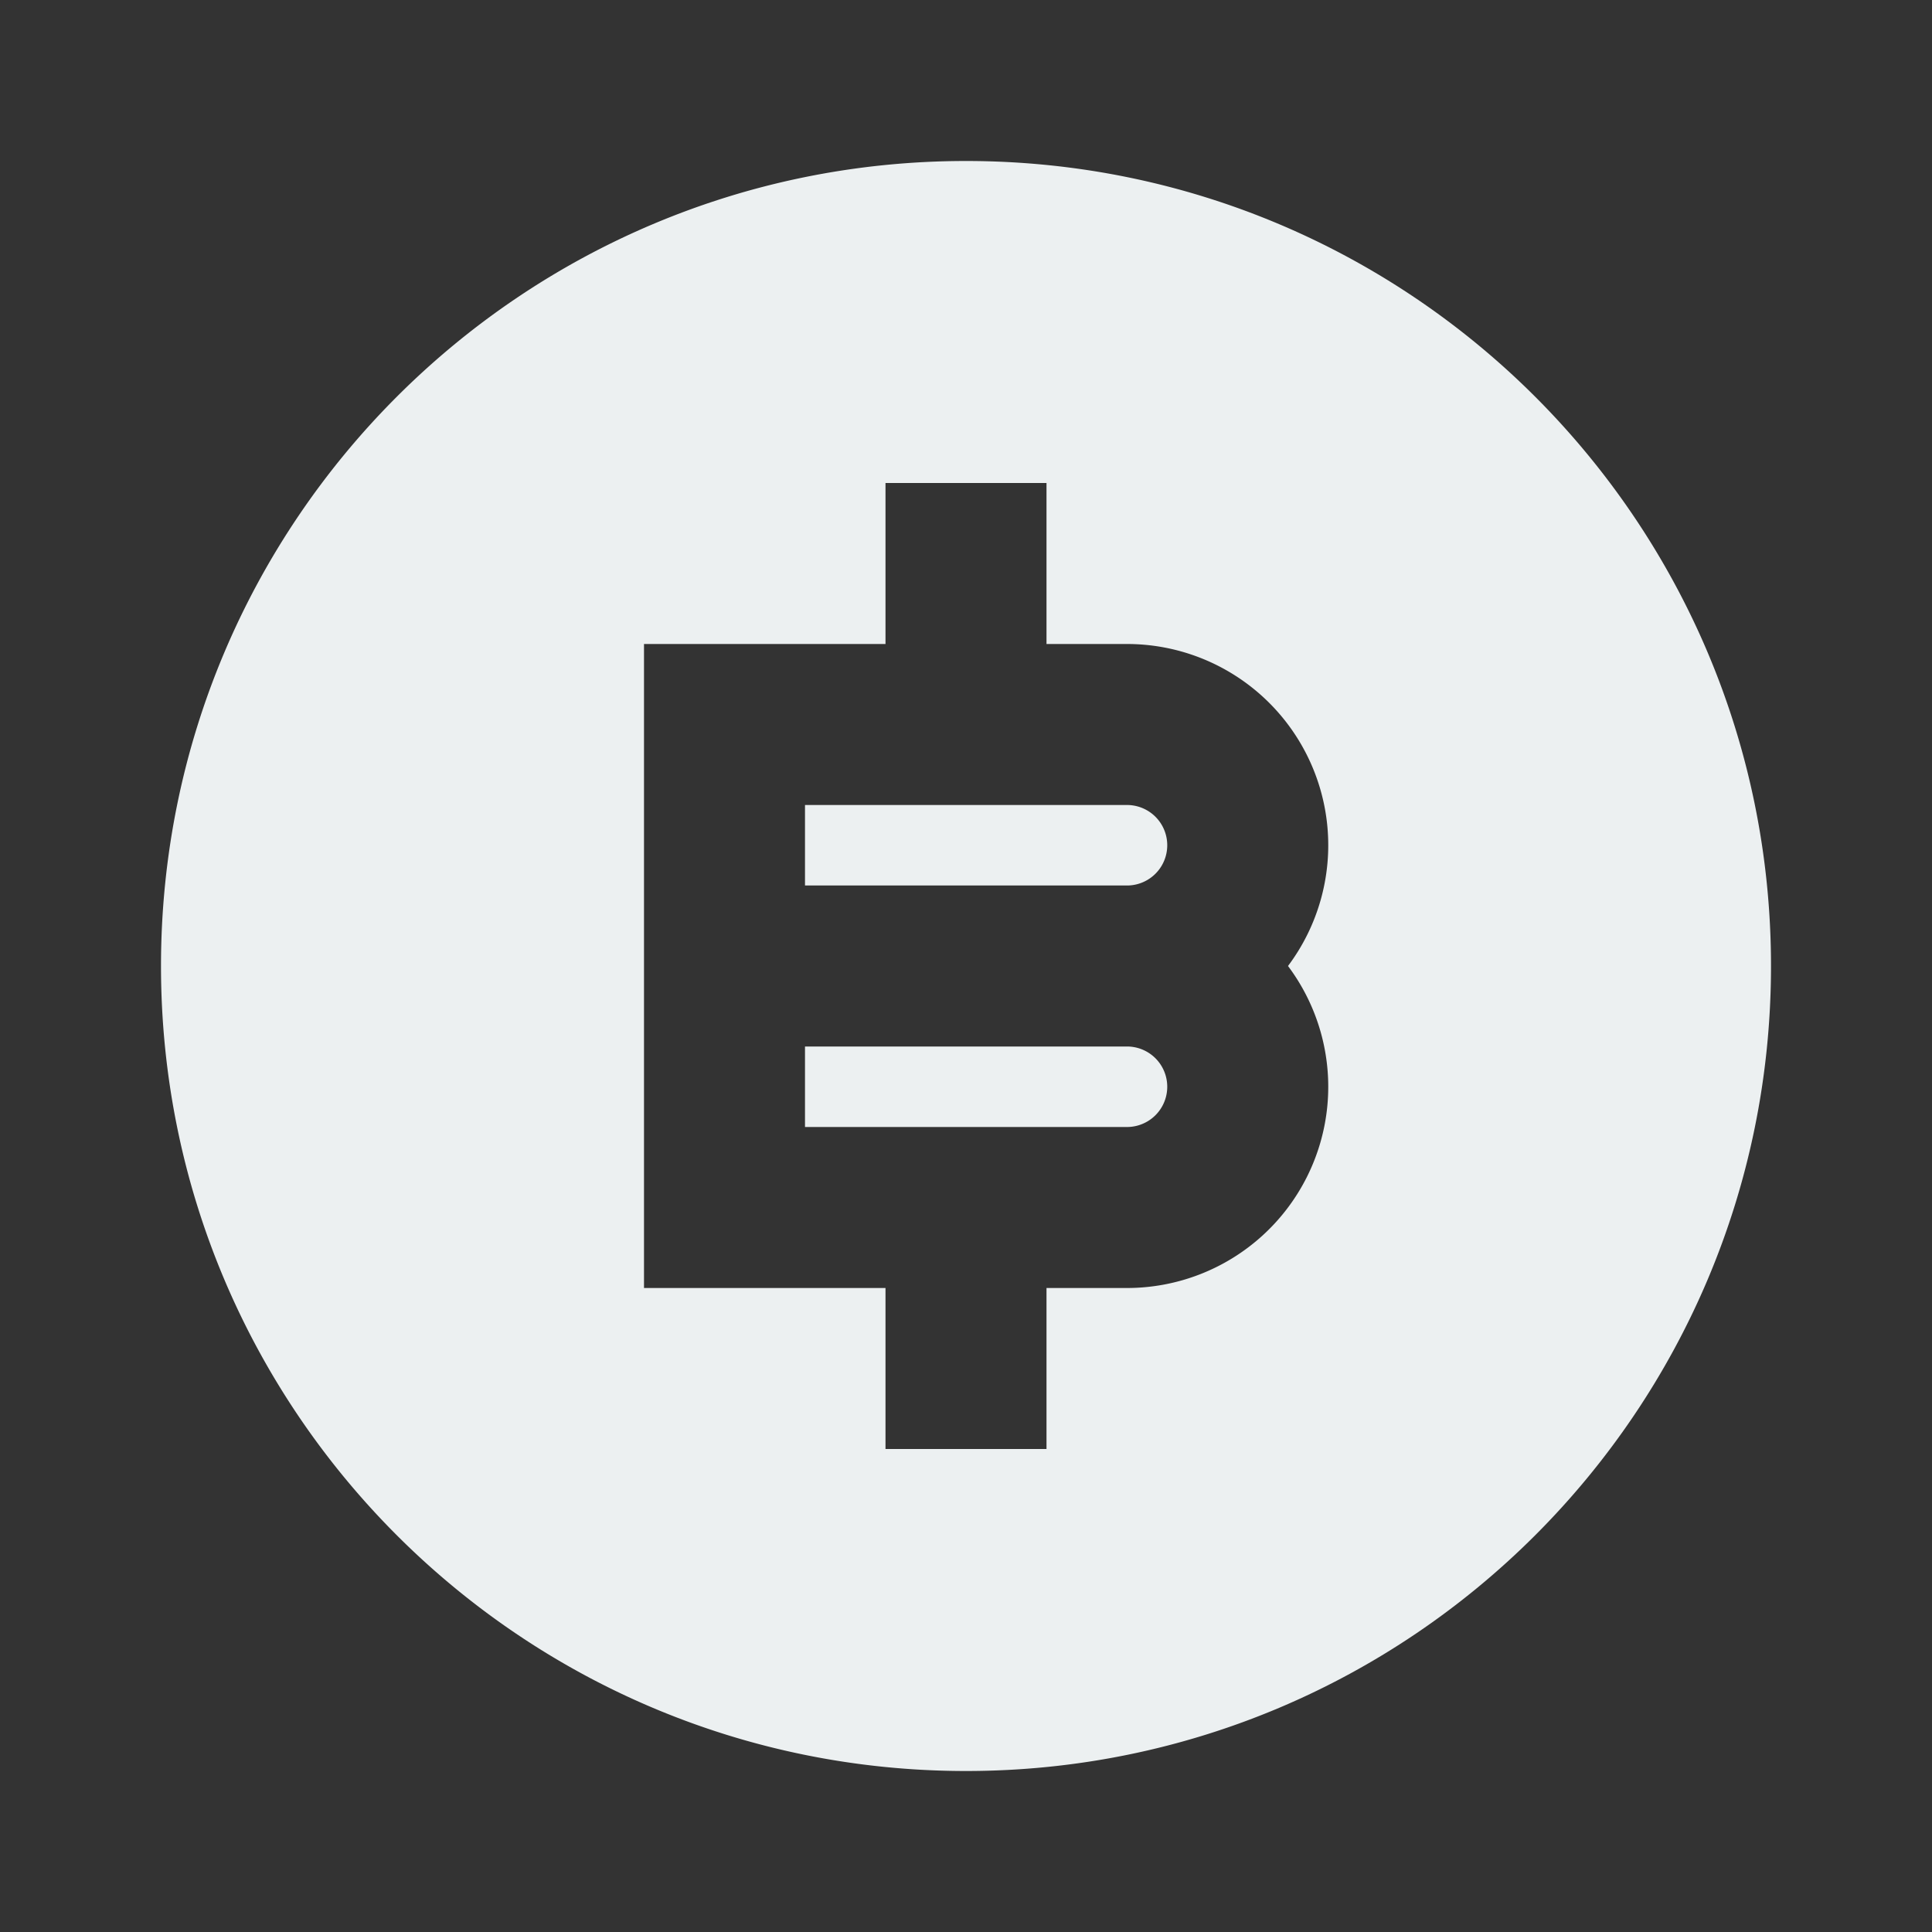 <svg xmlns="http://www.w3.org/2000/svg" viewBox="0 0 24 24" width="48" height="48"><rect x="0" y="0" width="24" height="24" fill="#333333" stroke="none"/><path fill="none" d="M0 0h24v24H0z"/><path d="M12 22C6.477 22 2 17.523 2 12S6.477 2 12 2s10 4.477 10 10-4.477 10-10 10zm-1-6v2h2v-2h1a2.5 2.5 0 0 0 2-4 2.5 2.5 0 0 0-2-4h-1V6h-2v2H8v8h3zm-1-3h4a.5.5 0 1 1 0 1h-4v-1zm0-3h4a.5.5 0 1 1 0 1h-4v-1z" fill="rgba(236,240,241,1)"/></svg>